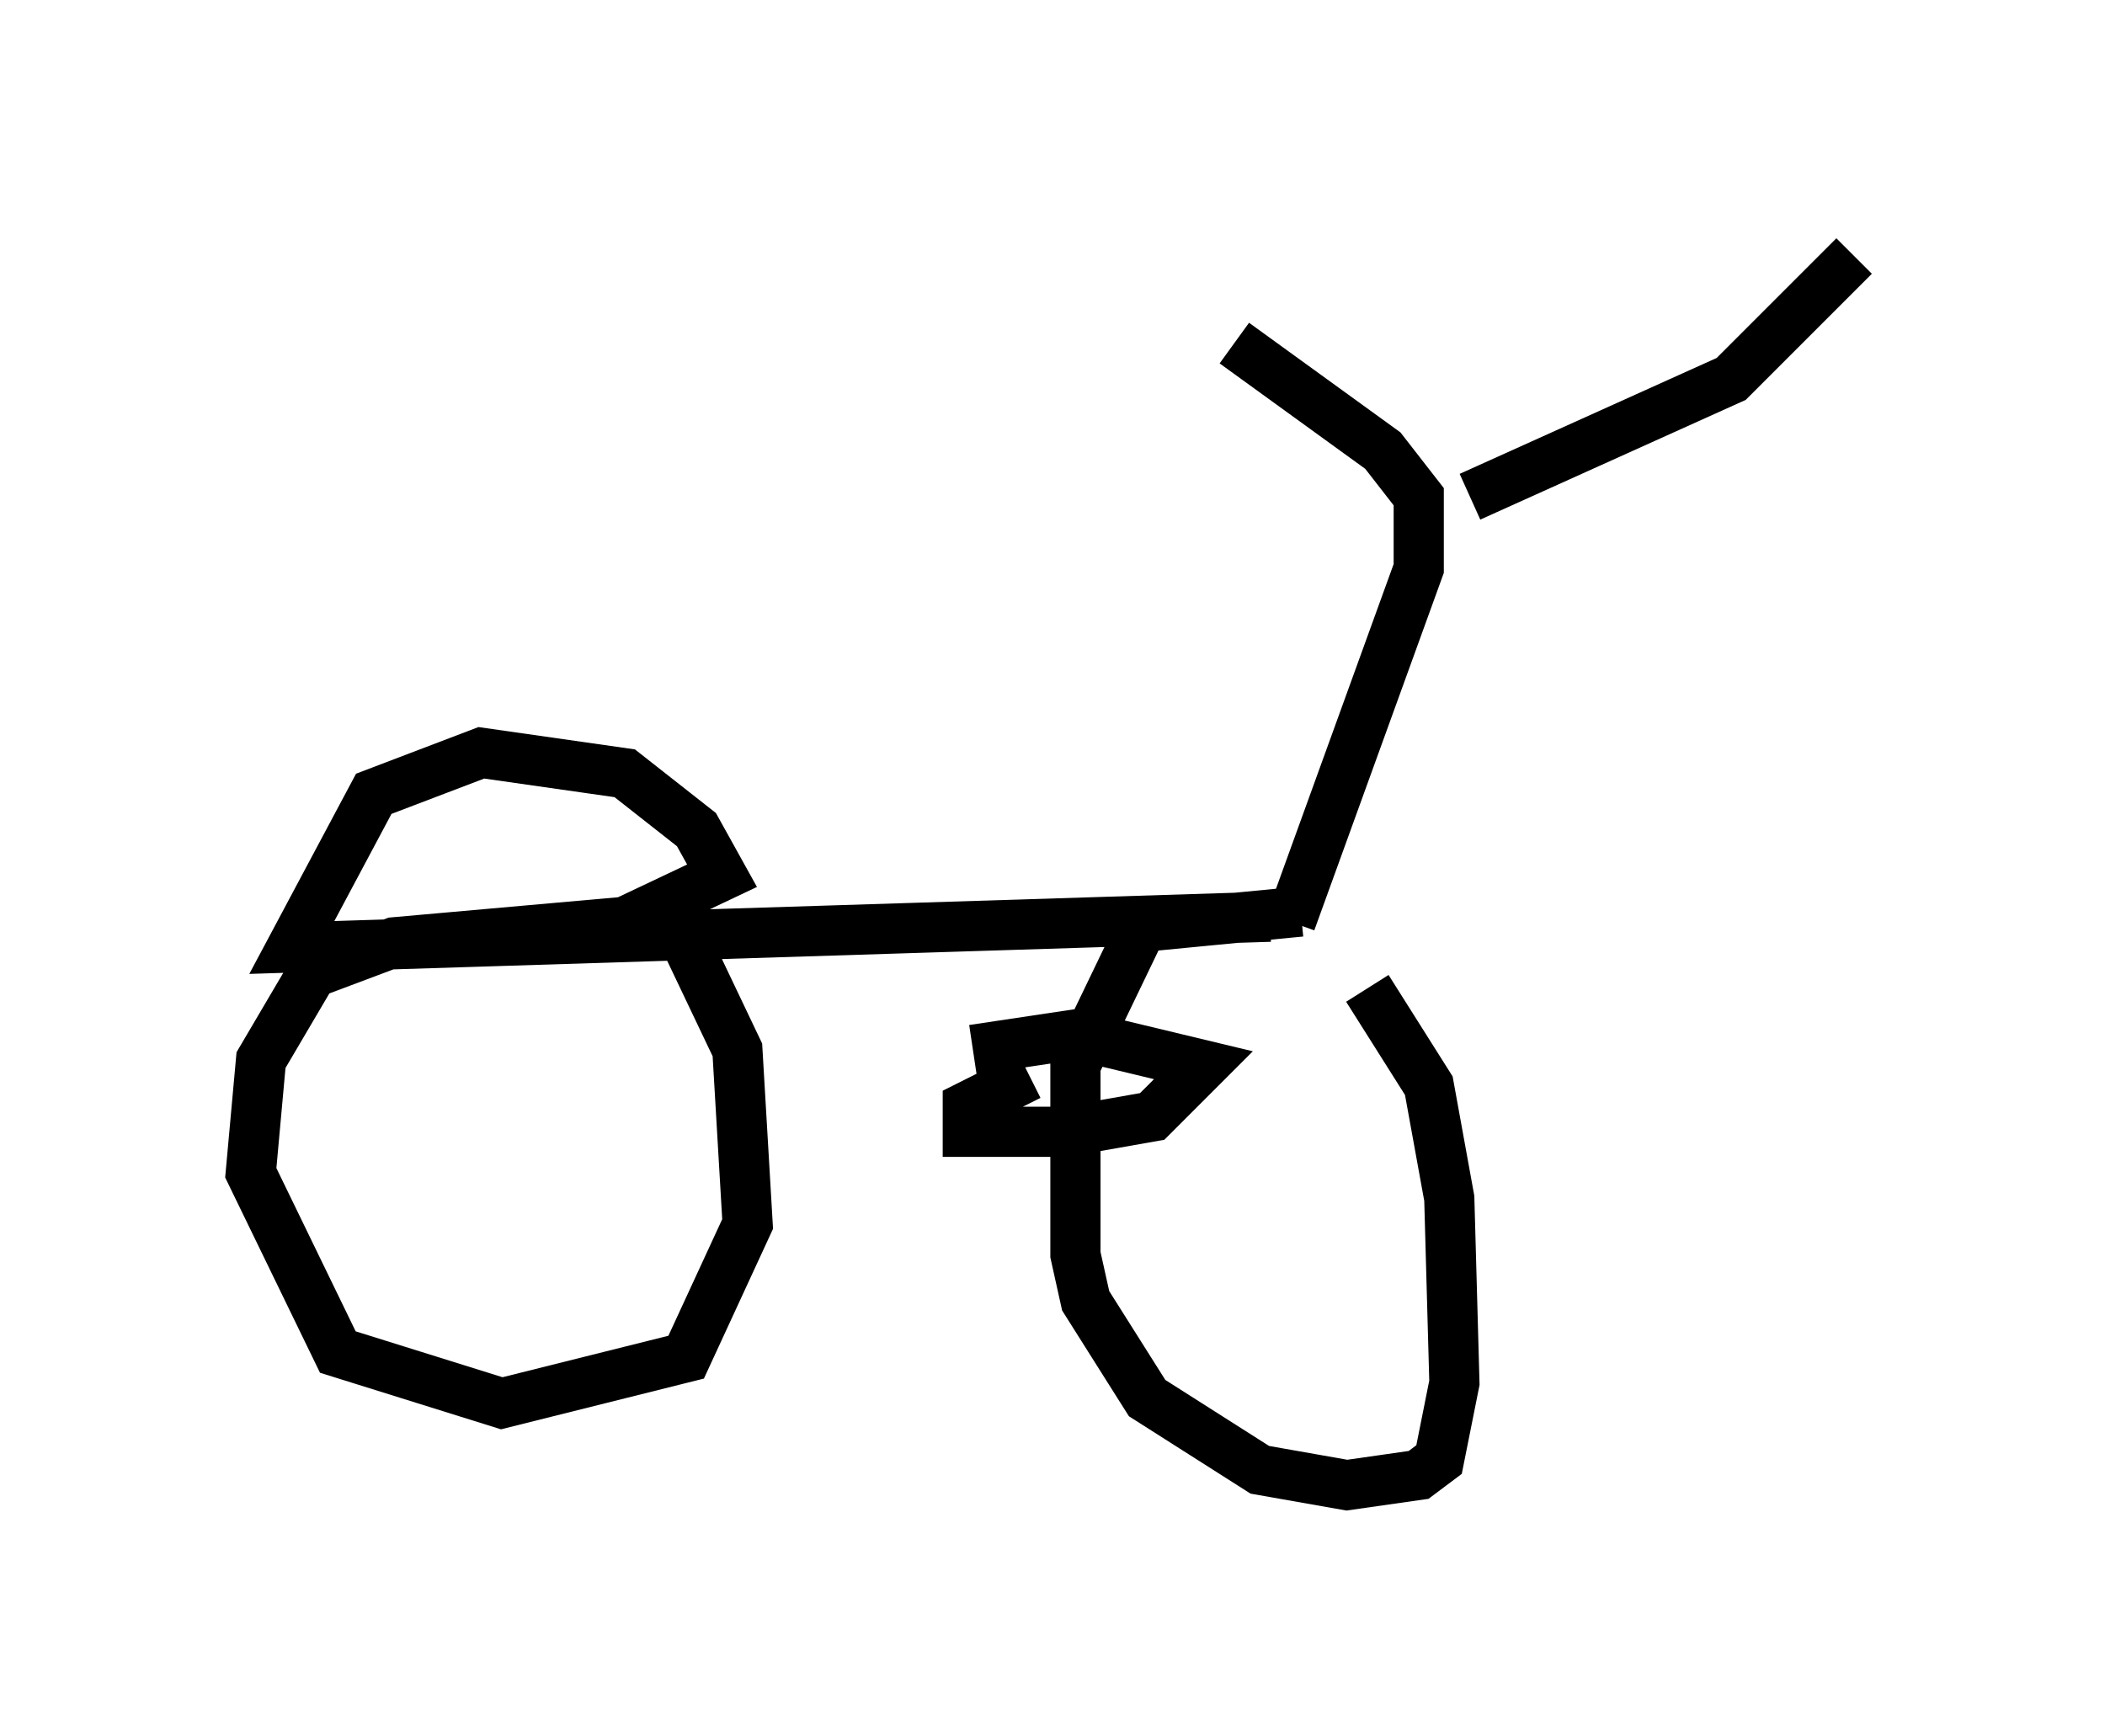 <?xml version="1.0" encoding="utf-8" ?>
<svg baseProfile="full" height="34.602" version="1.1" width="41.952" xmlns="http://www.w3.org/2000/svg" xmlns:ev="http://www.w3.org/2001/xml-events" xmlns:xlink="http://www.w3.org/1999/xlink"><defs /><rect fill="white" height="34.602" width="41.952" x="0" y="0" /><path d="M22.967, 5 m1.633, 1.838 l2.96, 2.144 0.715, 0.919 l0.0, 1.429 -2.552, 7.044 m3.573, -8.473 l5.206, -2.348 2.45, -2.45 m-11.638, 13.169 l-19.498, 0.613 1.633, -3.063 l2.144, -0.817 2.858, 0.408 l1.429, 1.123 0.51, 0.919 l-1.94, 0.919 -4.594, 0.408 l-1.633, 0.613 -1.021, 1.735 l-0.204, 2.246 1.735, 3.573 l3.267, 1.021 3.675, -0.919 l1.225, -2.654 -0.204, -3.471 l-1.021, -2.144 m12.25, -0.613 l-3.165, 0.306 -1.327, 2.756 l0.0, 3.777 0.204, 0.919 l1.225, 1.94 2.246, 1.429 l1.735, 0.306 1.429, -0.204 l0.408, -0.306 0.306, -1.531 l-0.102, -3.675 -0.408, -2.246 l-1.225, -1.94 m-7.861, 1.225 l2.042, -0.306 2.552, 0.613 l-1.021, 1.021 -1.735, 0.306 l-1.94, 0.0 0.0, -0.51 l1.225, -0.613 " fill="none" stroke="black" stroke-width="1" /></svg>